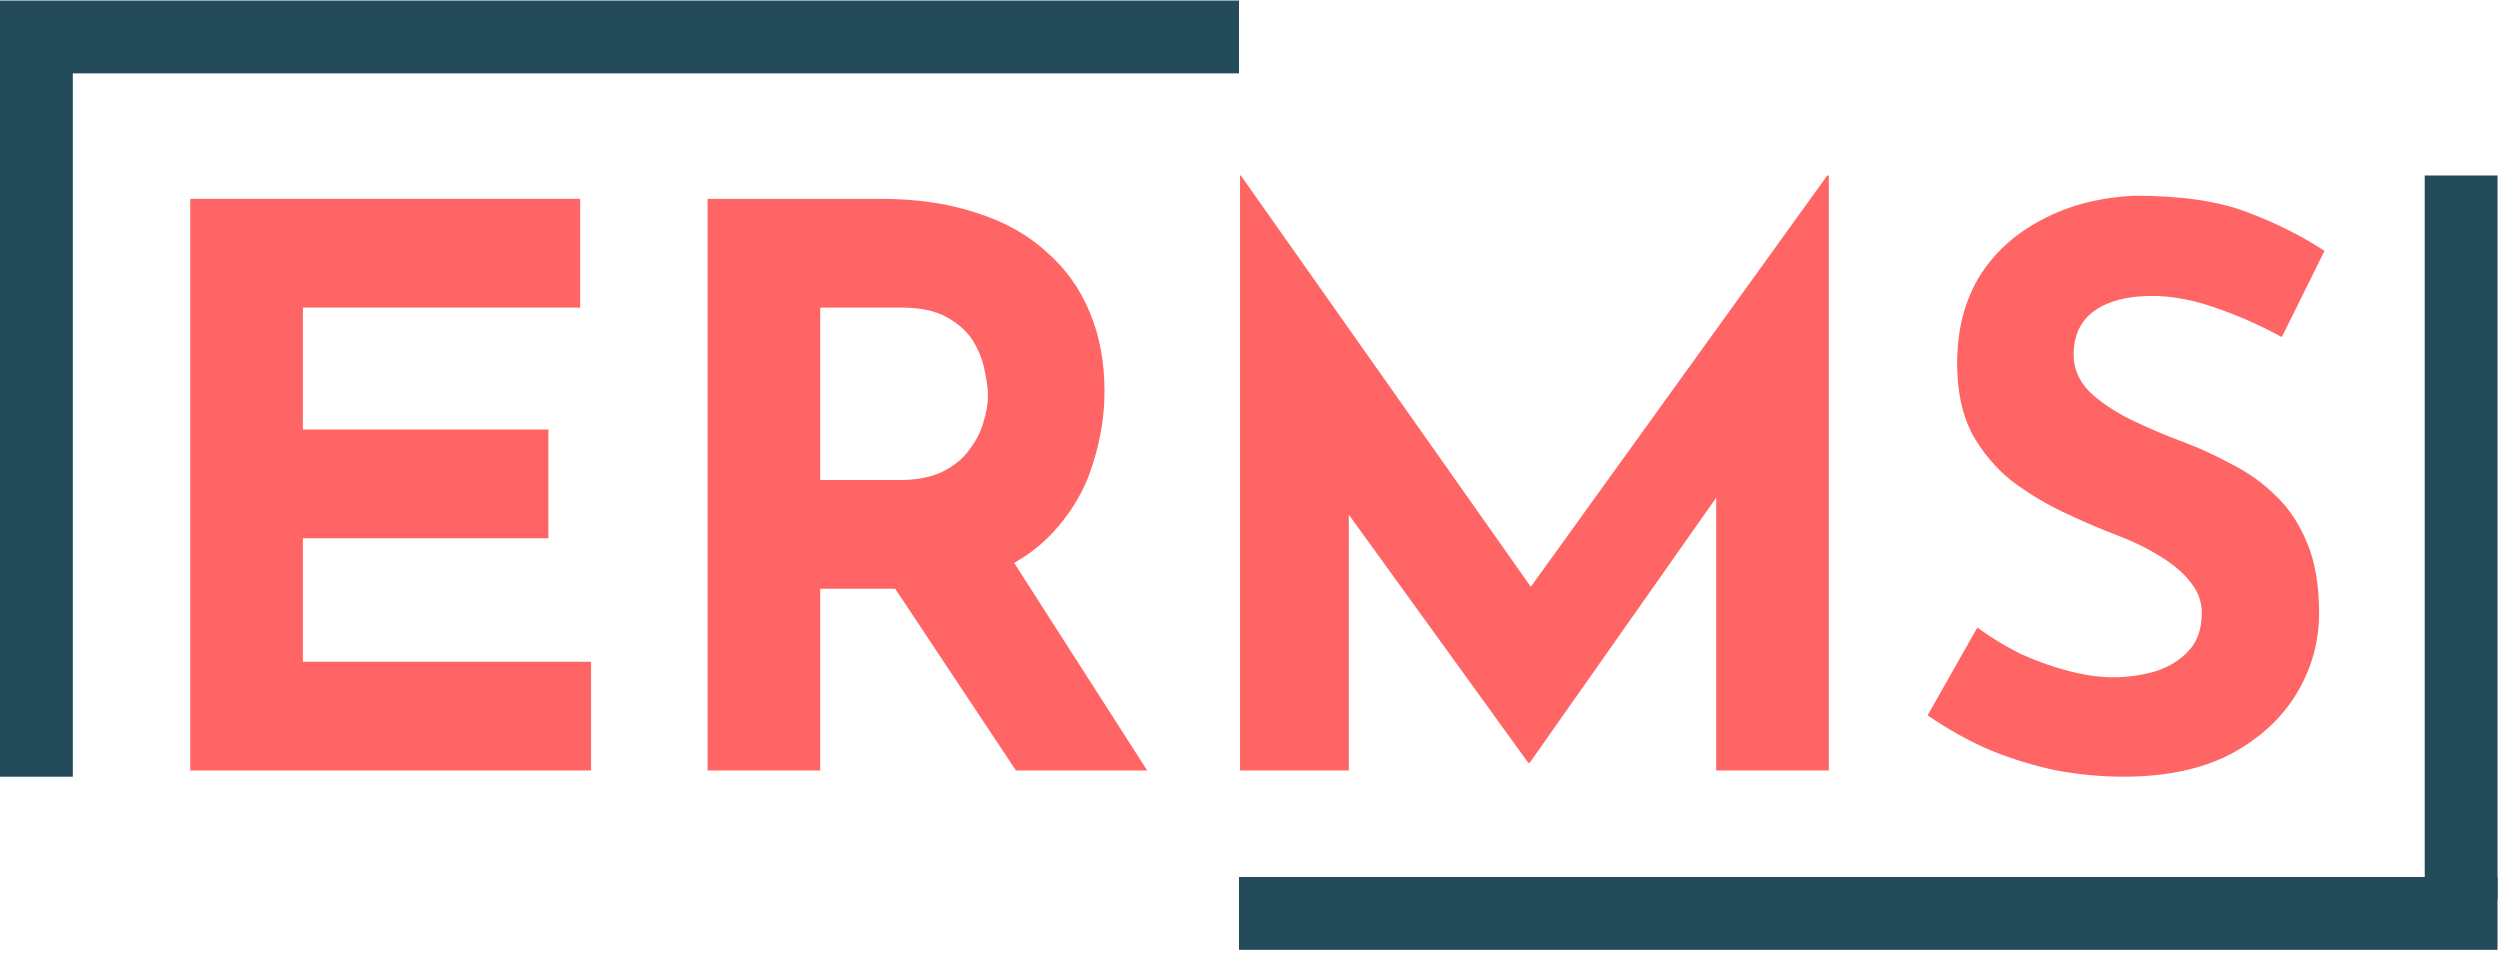 <svg width="103" height="40" viewBox="0 0 103 40" fill="none" xmlns="http://www.w3.org/2000/svg">
<path d="M7.84 8.192H23.904V12.672H12.48V17.696H22.593V22.176H12.48V27.264H24.352V31.744H7.84V8.192Z" fill="#FF6565"/>
<path d="M36.289 8.192C37.761 8.192 39.073 8.384 40.225 8.768C41.377 9.131 42.337 9.664 43.105 10.368C43.894 11.051 44.492 11.883 44.897 12.864C45.302 13.824 45.505 14.912 45.505 16.128C45.505 17.088 45.356 18.048 45.057 19.008C44.78 19.968 44.31 20.843 43.649 21.632C43.009 22.422 42.156 23.062 41.089 23.552C40.022 24.022 38.7 24.256 37.121 24.256H33.793V31.744H29.153V8.192H36.289ZM37.089 19.776C37.793 19.776 38.38 19.659 38.849 19.424C39.318 19.19 39.681 18.891 39.937 18.528C40.214 18.166 40.406 17.792 40.513 17.408C40.641 17.003 40.705 16.63 40.705 16.288C40.705 16.032 40.662 15.712 40.577 15.328C40.513 14.923 40.364 14.518 40.129 14.112C39.894 13.707 39.532 13.366 39.041 13.088C38.572 12.811 37.932 12.672 37.121 12.672H33.793V19.776H37.089ZM41.441 22.656L47.265 31.744H41.857L35.905 22.784L41.441 22.656Z" fill="#FF6565"/>
<path d="M51.09 31.744V7.232H51.123L64.21 25.792L62.227 25.344L75.282 7.232H75.347V31.744H70.707V17.696L70.995 20.096L63.026 31.424H62.962L54.77 20.096L55.571 17.888V31.744H51.09Z" fill="#FF6565"/>
<path d="M94.01 13.888C93.114 13.398 92.197 12.992 91.258 12.672C90.341 12.352 89.477 12.192 88.666 12.192C87.663 12.192 86.874 12.395 86.298 12.8C85.722 13.206 85.434 13.814 85.434 14.624C85.434 15.179 85.647 15.68 86.074 16.128C86.522 16.555 87.088 16.939 87.77 17.28C88.474 17.622 89.2 17.931 89.946 18.208C90.629 18.464 91.301 18.774 91.962 19.136C92.645 19.478 93.253 19.915 93.786 20.448C94.32 20.96 94.746 21.611 95.066 22.4C95.386 23.168 95.546 24.118 95.546 25.248C95.546 26.443 95.237 27.552 94.618 28.576C93.999 29.6 93.093 30.432 91.898 31.072C90.704 31.691 89.231 32 87.482 32C86.586 32 85.669 31.915 84.73 31.744C83.813 31.552 82.906 31.275 82.01 30.912C81.114 30.528 80.25 30.048 79.418 29.472L81.466 25.856C82.021 26.262 82.618 26.624 83.258 26.944C83.919 27.243 84.581 27.478 85.242 27.648C85.903 27.819 86.511 27.904 87.066 27.904C87.621 27.904 88.175 27.83 88.73 27.68C89.306 27.51 89.775 27.232 90.138 26.848C90.522 26.464 90.714 25.931 90.714 25.248C90.714 24.779 90.554 24.352 90.234 23.968C89.936 23.584 89.519 23.232 88.986 22.912C88.474 22.592 87.909 22.315 87.29 22.08C86.565 21.803 85.818 21.483 85.05 21.12C84.282 20.758 83.557 20.32 82.874 19.808C82.213 19.275 81.669 18.624 81.242 17.856C80.837 17.067 80.634 16.107 80.634 14.976C80.634 13.611 80.933 12.427 81.53 11.424C82.149 10.422 83.013 9.632 84.122 9.056C85.231 8.459 86.511 8.128 87.962 8.064C89.861 8.064 91.397 8.288 92.57 8.736C93.765 9.184 94.832 9.718 95.77 10.336L94.01 13.888Z" fill="#FF6565"/>
<line x1="1.5" y1="2.101" x2="1.5" y2="32" stroke="#234B59" stroke-width="3"/>
<line y1="1.522" x2="51.047" y2="1.522" stroke="#234B59" stroke-width="3"/>
<line x1="101.398" y1="37.055" x2="101.398" y2="7.231" stroke="#234B59" stroke-width="3"/>
<line x1="102.898" y1="37.633" x2="51.047" y2="37.633" stroke="#234B59" stroke-width="3"/>
</svg>
